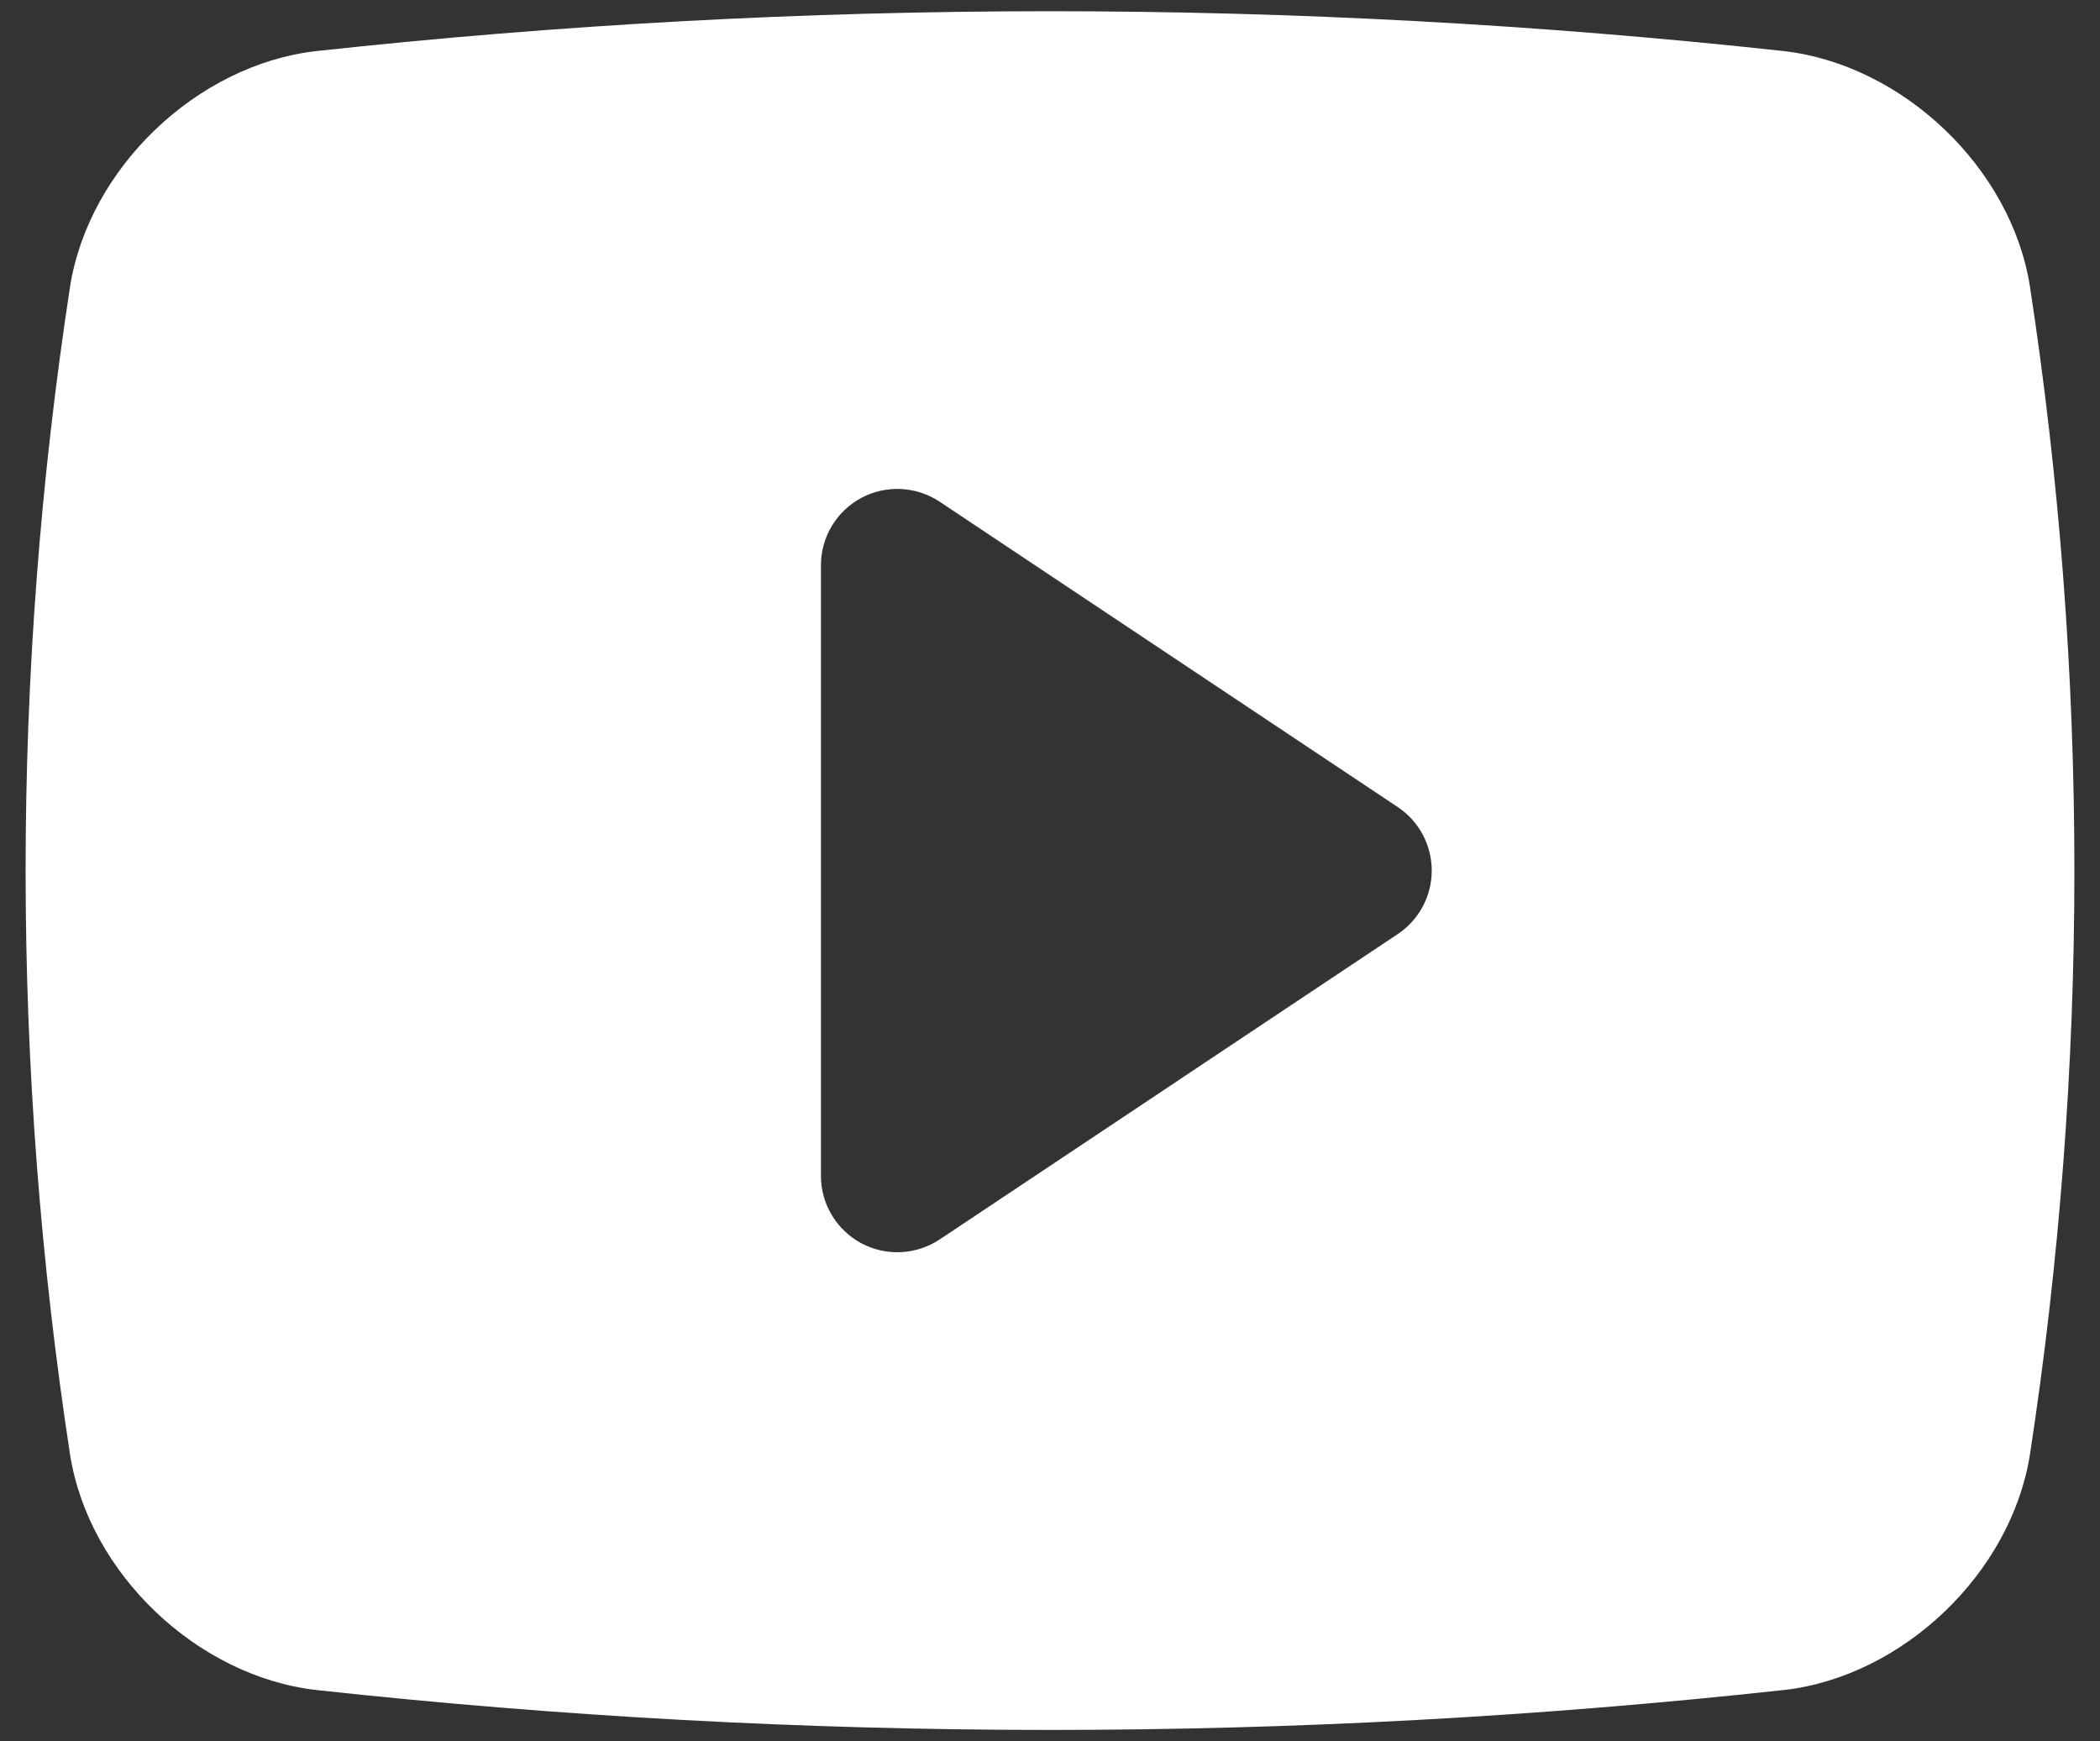 <svg width="41" height="34" viewBox="0 0 41 34" fill="none" xmlns="http://www.w3.org/2000/svg">
<rect x="0" y="0" width="41" height="34" fill="#333333" stroke="none"/>
<path d="M39.631 5.587C39.265 3.28 37.156 1.265 34.823 0.997C25.3 -0.04 15.692 -0.04 6.17 0.998C3.844 1.265 1.736 3.28 1.368 5.595C0.21 13.157 0.211 20.852 1.369 28.413C1.736 30.72 3.844 32.735 6.177 33.002C10.934 33.521 15.715 33.781 20.5 33.781C25.285 33.781 30.066 33.521 34.823 33.002L34.83 33.002C37.156 32.735 39.264 30.72 39.632 28.405C40.79 20.843 40.789 13.149 39.631 5.587ZM27.289 18.24L18.346 24.203C18.121 24.352 17.86 24.438 17.591 24.451C17.321 24.464 17.053 24.404 16.815 24.277C16.578 24.149 16.379 23.96 16.24 23.728C16.101 23.497 16.028 23.232 16.028 22.962V11.037C16.028 10.768 16.101 10.503 16.24 10.271C16.379 10.04 16.578 9.851 16.815 9.723C17.053 9.596 17.321 9.536 17.591 9.549C17.86 9.562 18.121 9.648 18.346 9.797L27.289 15.76C27.494 15.896 27.661 16.08 27.777 16.297C27.892 16.513 27.953 16.755 27.953 17C27.953 17.245 27.892 17.487 27.777 17.703C27.661 17.92 27.494 18.104 27.289 18.24Z" fill="white"/>
</svg>
